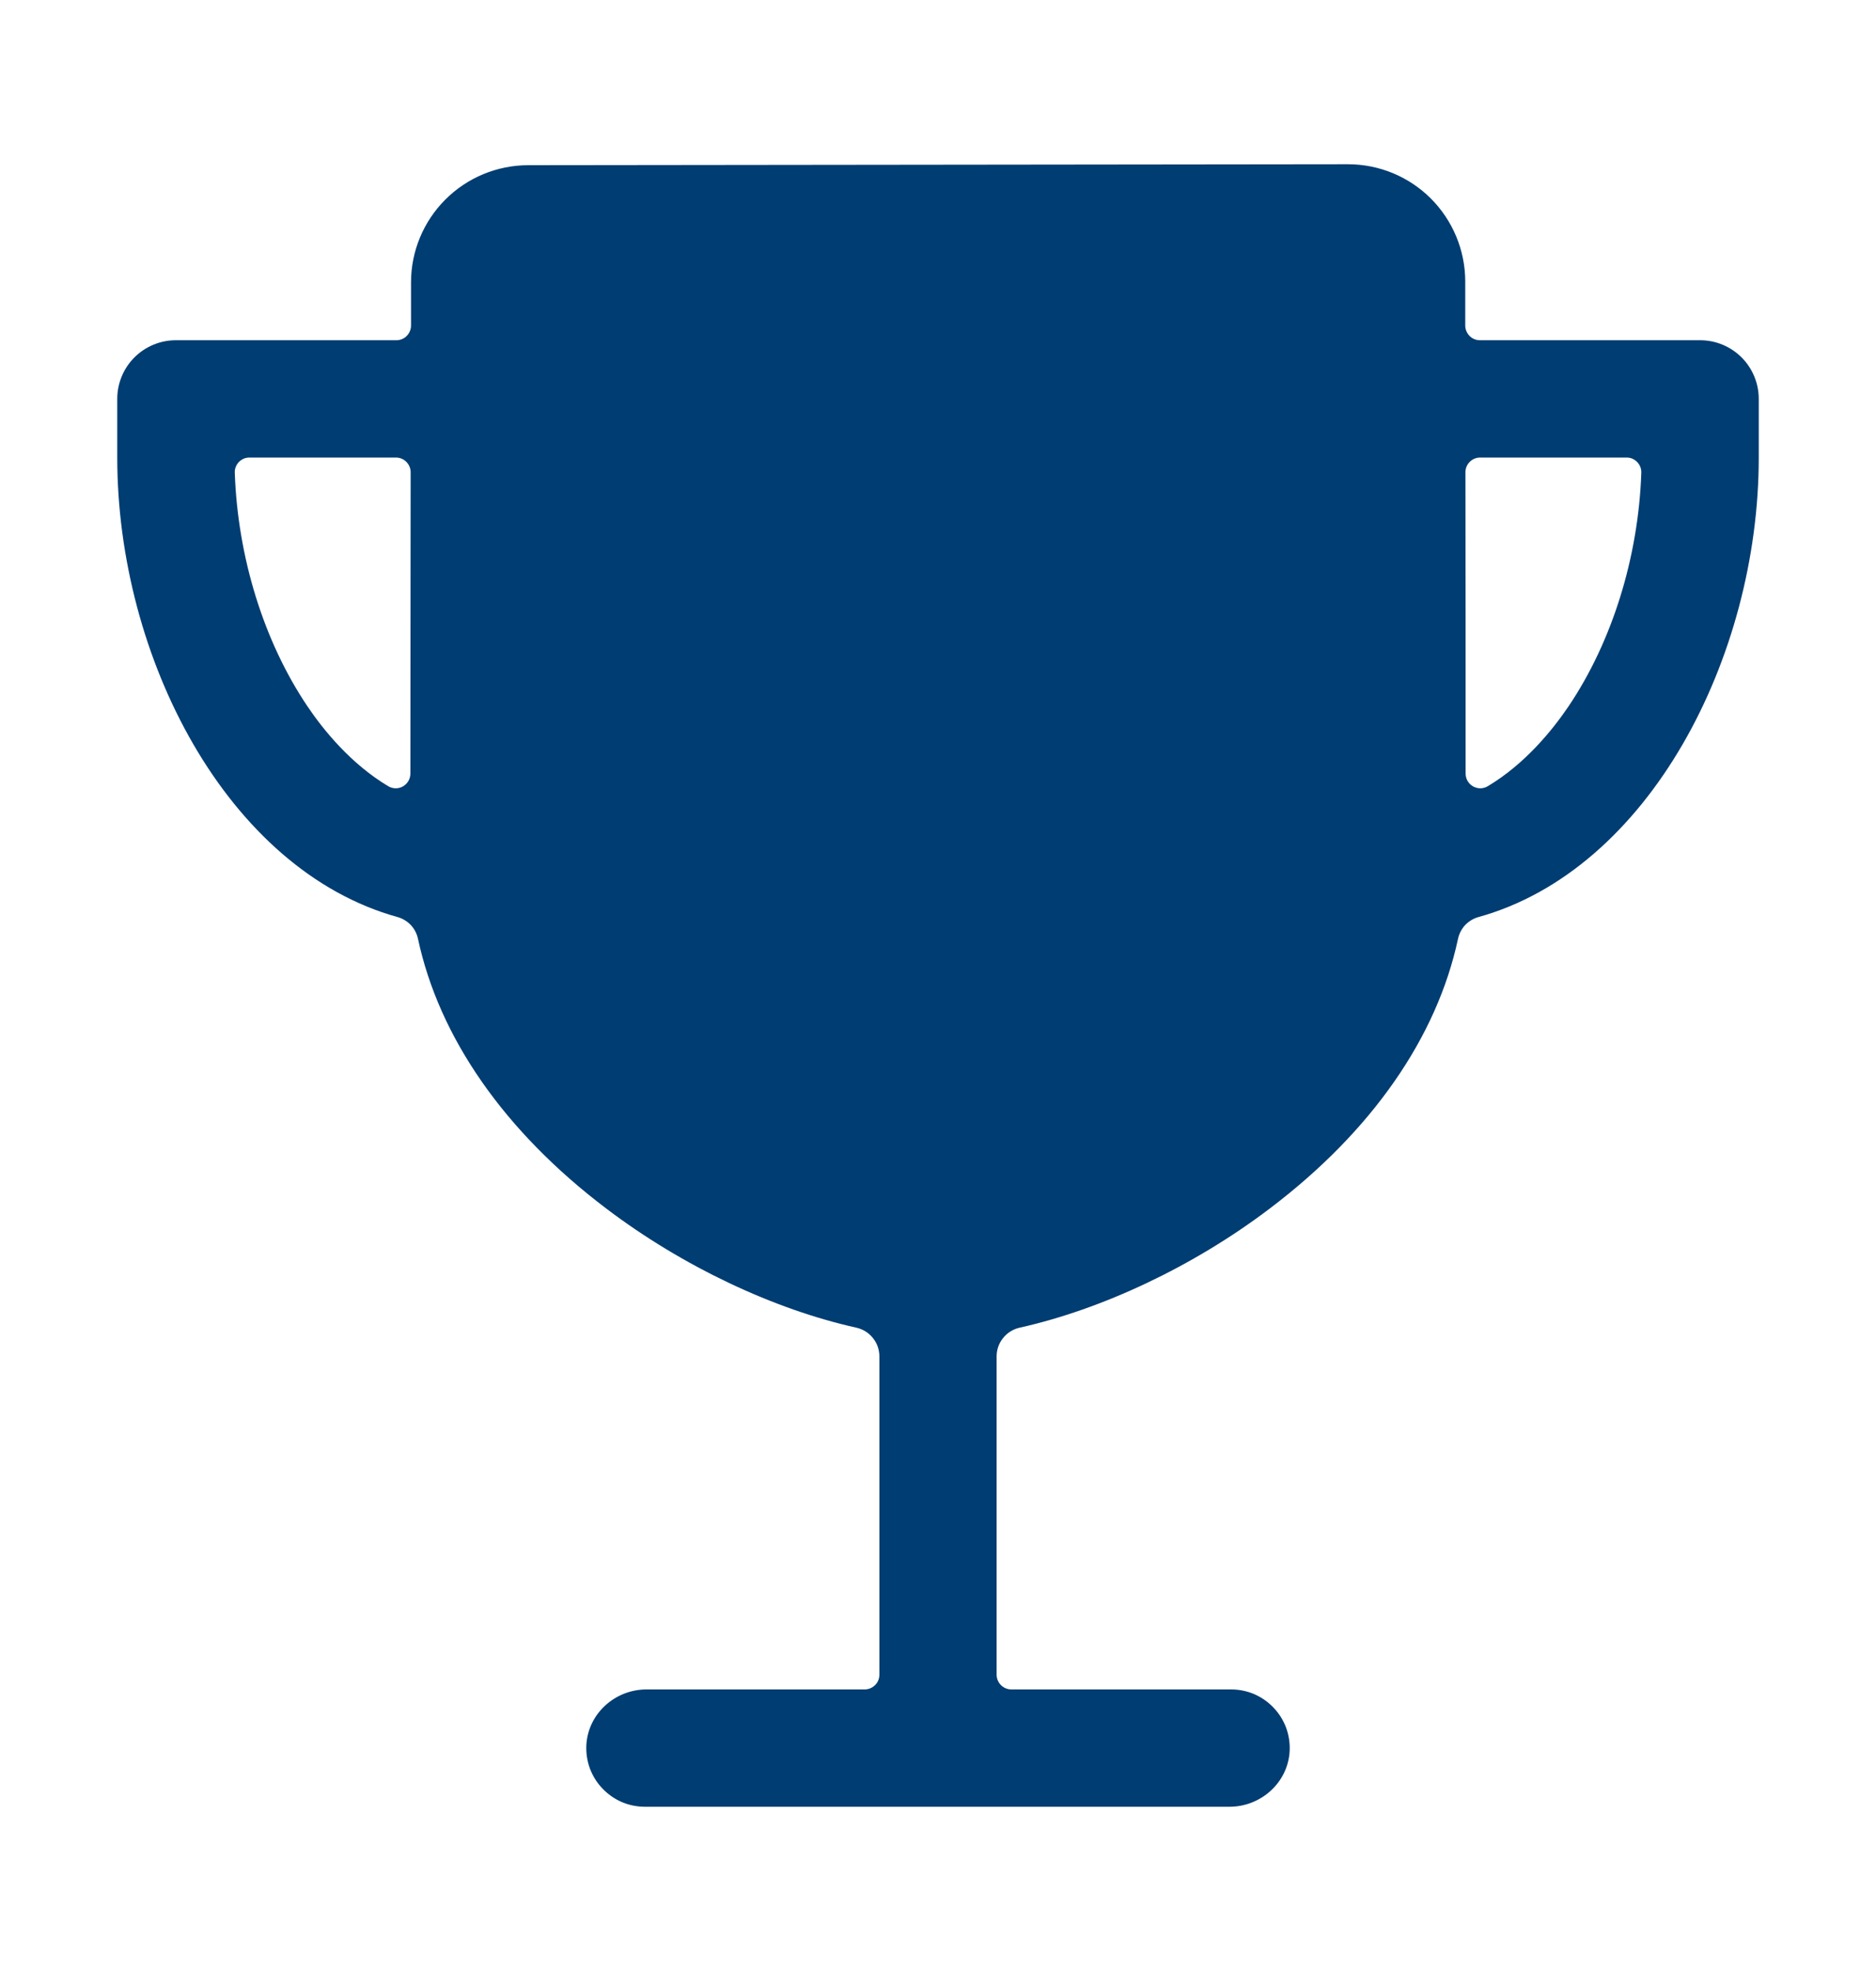 <svg xmlns="http://www.w3.org/2000/svg" width="20" height="21" viewBox="0 0 20 21" fill="none">
  <path d="M18.125 3.625H15.777C15.736 3.625 15.696 3.609 15.667 3.579C15.638 3.55 15.621 3.51 15.621 3.469C15.621 3.278 15.621 3.117 15.621 2.997C15.62 2.666 15.488 2.349 15.254 2.115C15.02 1.881 14.702 1.75 14.371 1.75L5.629 1.76C5.299 1.761 4.982 1.892 4.748 2.126C4.514 2.36 4.382 2.677 4.382 3.007C4.382 3.134 4.382 3.289 4.382 3.469C4.382 3.51 4.365 3.55 4.336 3.579C4.307 3.609 4.267 3.625 4.225 3.625H1.875C1.709 3.625 1.55 3.691 1.433 3.808C1.316 3.925 1.25 4.084 1.25 4.25V4.875C1.25 7.005 2.422 9.268 4.239 9.771C4.293 9.786 4.341 9.816 4.38 9.856C4.418 9.897 4.444 9.947 4.456 10.002C4.681 11.052 5.375 12.053 6.464 12.877C7.281 13.496 8.255 13.952 9.131 14.146C9.2 14.162 9.262 14.2 9.306 14.256C9.351 14.311 9.375 14.38 9.375 14.451V17.844C9.375 17.885 9.359 17.925 9.329 17.954C9.3 17.983 9.26 18 9.219 18H6.893C6.556 18 6.268 18.259 6.251 18.595C6.247 18.679 6.26 18.764 6.289 18.843C6.319 18.922 6.364 18.995 6.423 19.056C6.481 19.117 6.551 19.166 6.629 19.2C6.707 19.233 6.79 19.25 6.875 19.25H13.107C13.444 19.25 13.732 18.991 13.749 18.655C13.753 18.571 13.74 18.486 13.711 18.407C13.681 18.328 13.636 18.255 13.577 18.194C13.519 18.133 13.449 18.084 13.371 18.05C13.293 18.017 13.21 18 13.125 18H10.781C10.74 18 10.7 17.983 10.671 17.954C10.642 17.925 10.625 17.885 10.625 17.844V14.451C10.625 14.38 10.649 14.311 10.694 14.256C10.738 14.2 10.8 14.162 10.869 14.146C11.745 13.951 12.719 13.496 13.536 12.877C14.625 12.053 15.319 11.052 15.544 10.002C15.556 9.947 15.582 9.897 15.62 9.856C15.659 9.816 15.707 9.786 15.761 9.771C17.578 9.268 18.75 7.005 18.75 4.875V4.25C18.75 4.084 18.684 3.925 18.567 3.808C18.45 3.691 18.291 3.625 18.125 3.625ZM4.375 8.243C4.375 8.27 4.368 8.297 4.354 8.321C4.34 8.345 4.32 8.364 4.297 8.378C4.273 8.392 4.246 8.399 4.219 8.399C4.191 8.399 4.164 8.391 4.141 8.378C3.74 8.139 3.447 7.777 3.276 7.523C2.811 6.832 2.534 5.934 2.503 5.037C2.502 5.016 2.505 4.995 2.513 4.976C2.52 4.956 2.532 4.938 2.546 4.923C2.561 4.908 2.578 4.896 2.598 4.887C2.617 4.879 2.638 4.875 2.659 4.875H4.221C4.263 4.875 4.303 4.891 4.332 4.921C4.361 4.95 4.378 4.99 4.378 5.031C4.377 6.104 4.375 7.331 4.375 8.243ZM16.724 7.523C16.552 7.777 16.26 8.139 15.859 8.378C15.836 8.391 15.809 8.399 15.781 8.399C15.754 8.399 15.727 8.391 15.703 8.378C15.679 8.364 15.66 8.344 15.646 8.321C15.632 8.297 15.625 8.27 15.625 8.243C15.625 7.207 15.625 6.03 15.623 5.031C15.623 4.99 15.639 4.95 15.669 4.921C15.698 4.891 15.738 4.875 15.779 4.875H17.342C17.363 4.875 17.384 4.879 17.403 4.887C17.422 4.896 17.44 4.908 17.454 4.923C17.469 4.938 17.48 4.956 17.488 4.976C17.495 4.995 17.499 5.016 17.498 5.037C17.467 5.934 17.189 6.832 16.724 7.523H16.724Z" fill="#003D72"/>
</svg>